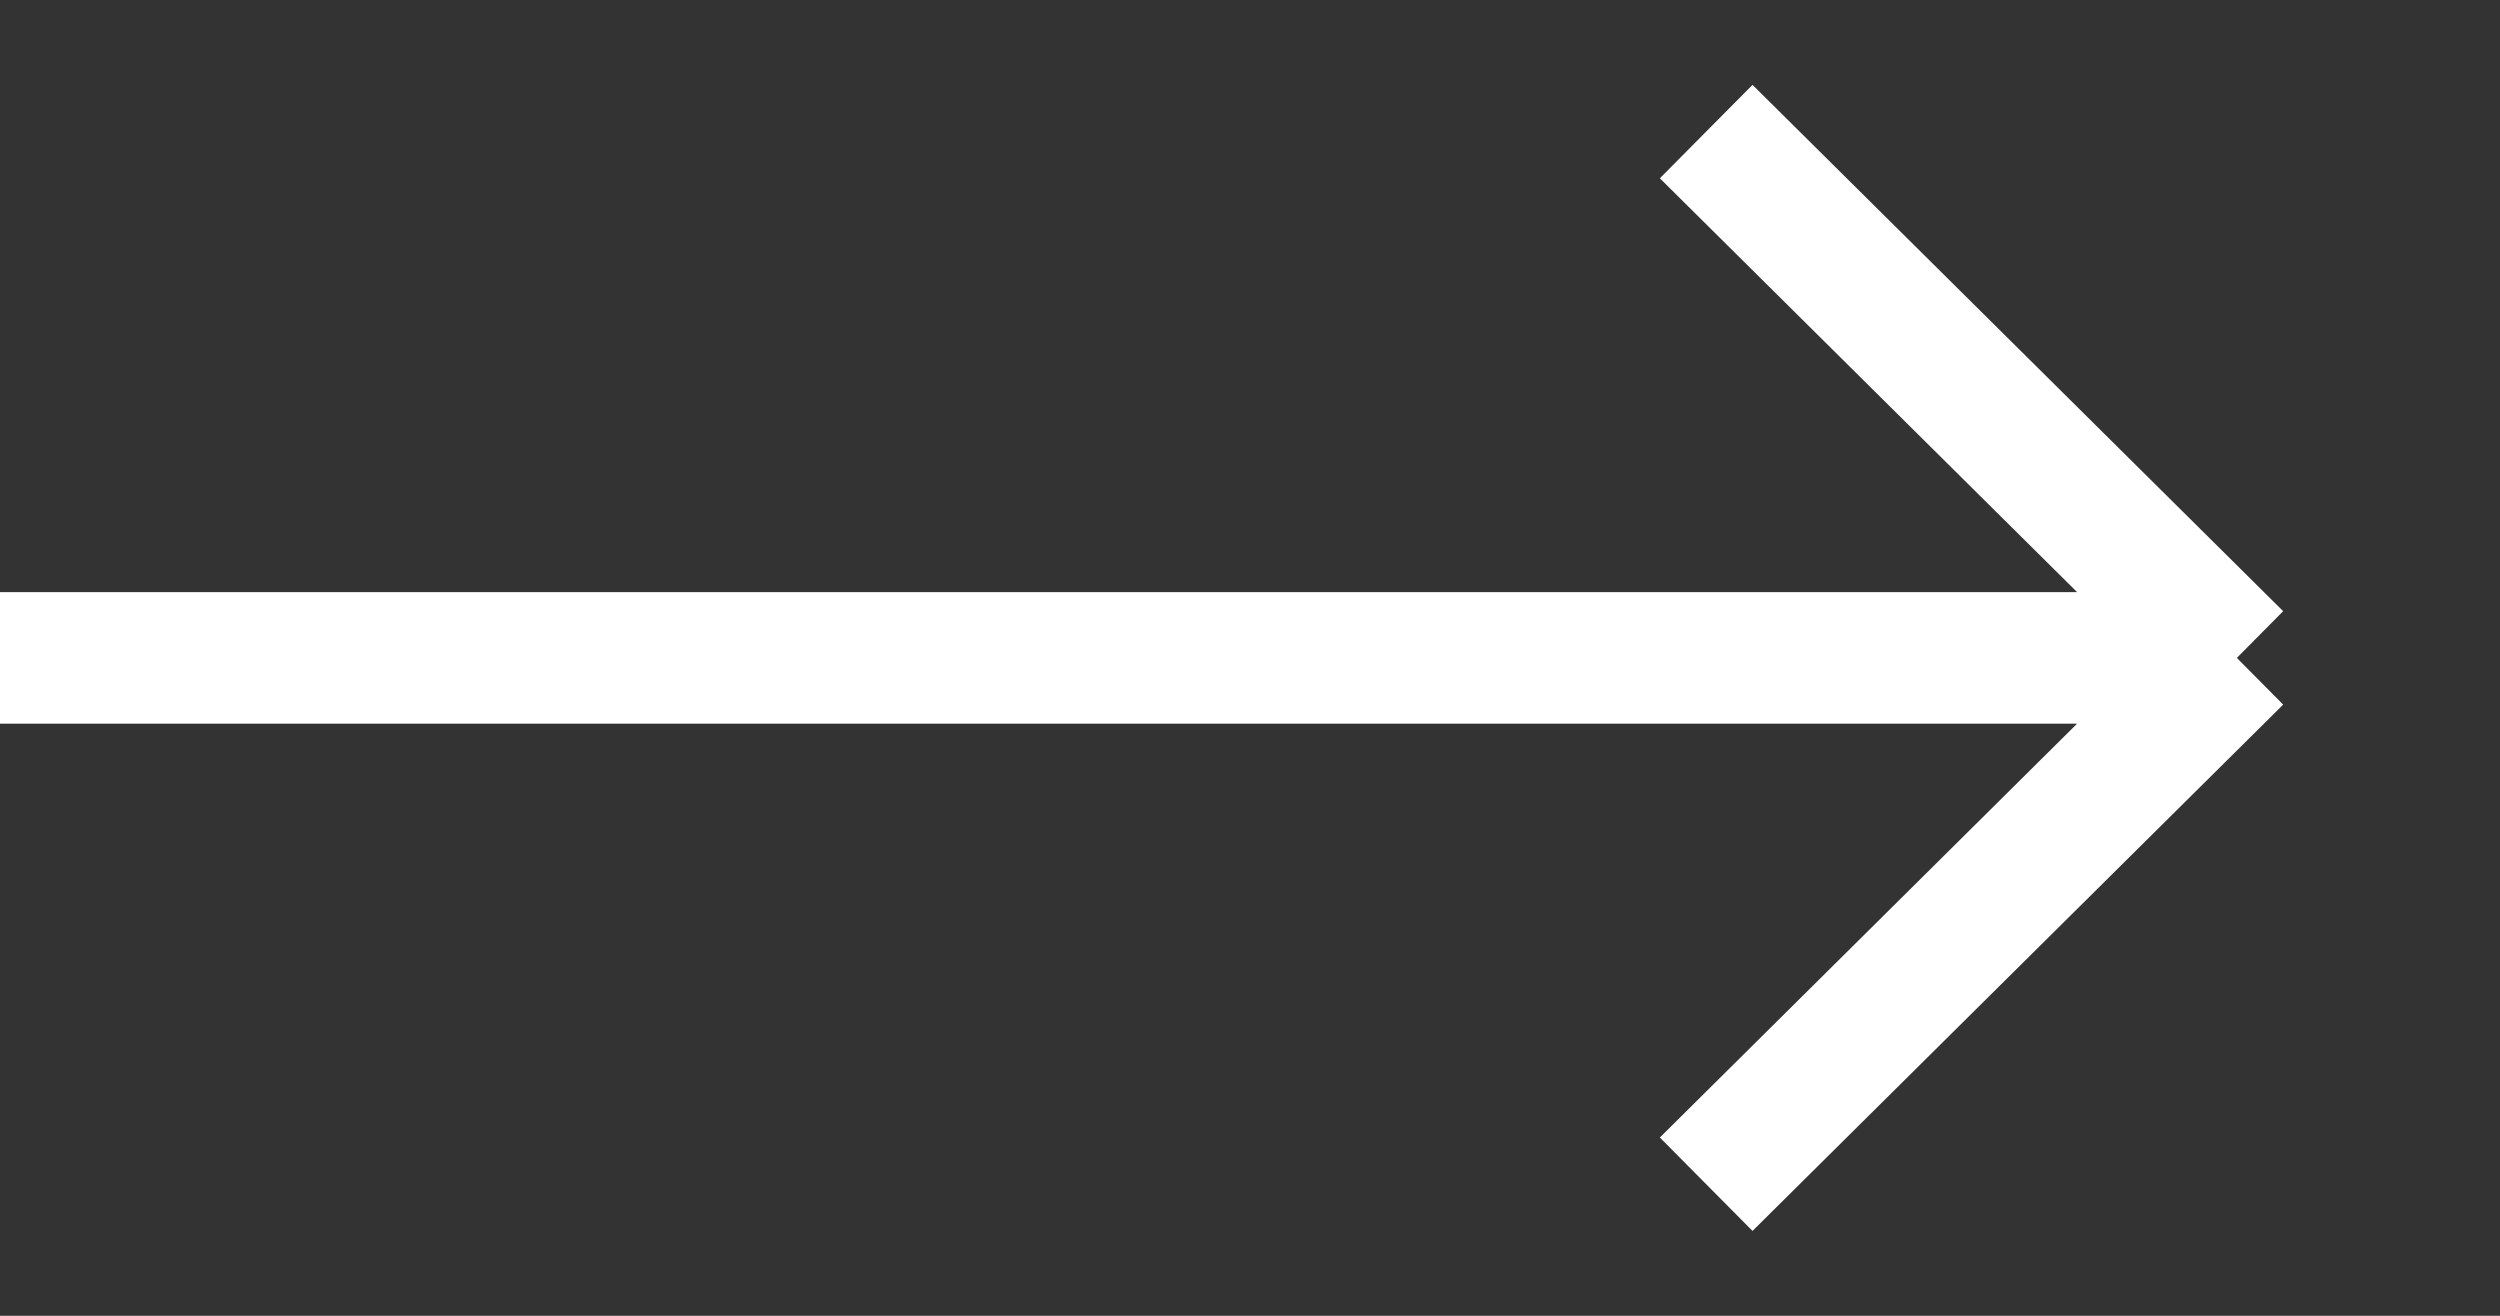 <svg width="19" height="10" viewBox="0 0 19 10" fill="none" xmlns="http://www.w3.org/2000/svg">
<rect x="0" y="0" width="19" height="10" fill="#333333" stroke="none"/>
<path d="M12.967 9L17 5M12.967 1L17 5M17 5H0" stroke="white" strokeWidth="2"/>
</svg>
